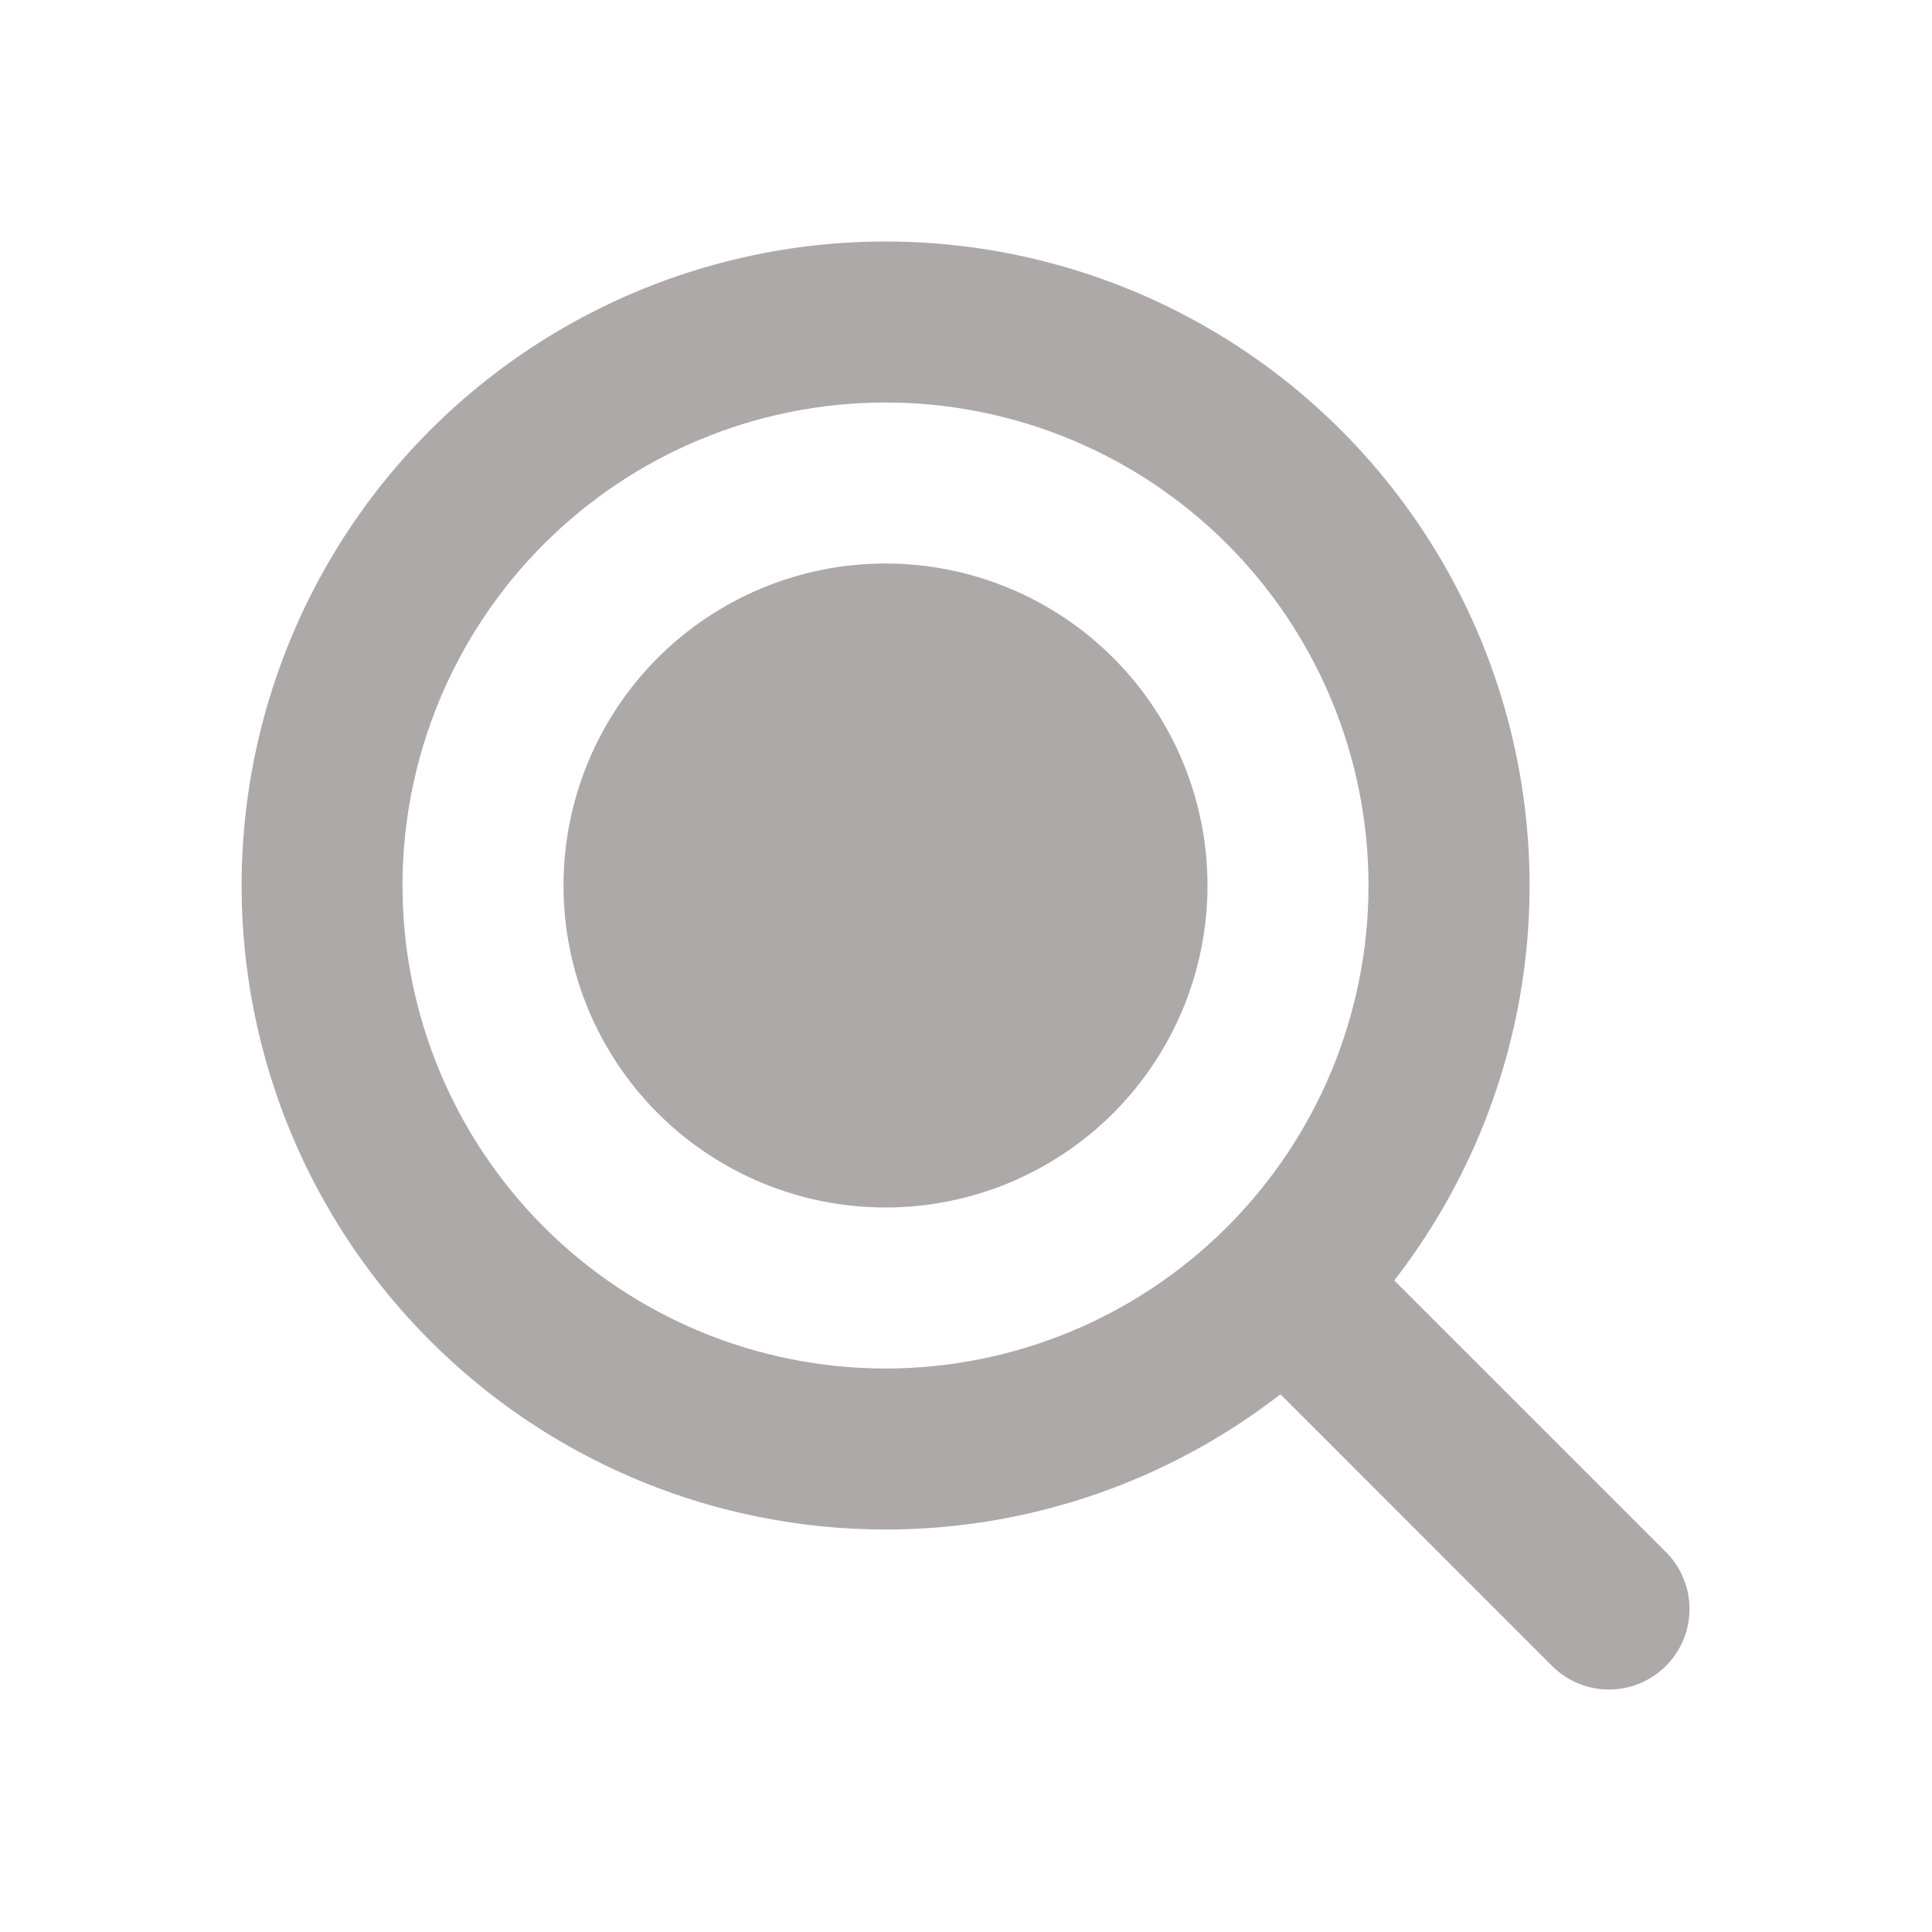 <svg width="36" height="36" viewBox="0 0 36 36" fill="none" xmlns="http://www.w3.org/2000/svg">
<path fill-rule="evenodd" clip-rule="evenodd" d="M7.5 16.5C7.5 15.318 7.733 14.148 8.185 13.056C8.637 11.964 9.3 10.972 10.136 10.136C10.972 9.3 11.964 8.637 13.056 8.185C14.148 7.733 15.318 7.5 16.5 7.5C17.682 7.5 18.852 7.733 19.944 8.185C21.036 8.637 22.028 9.3 22.864 10.136C23.7 10.972 24.363 11.964 24.815 13.056C25.267 14.148 25.5 15.318 25.5 16.5C25.5 18.887 24.552 21.176 22.864 22.864C21.176 24.552 18.887 25.5 16.5 25.5C14.113 25.5 11.824 24.552 10.136 22.864C8.448 21.176 7.5 18.887 7.5 16.5ZM16.5 4.5C14.59 4.5 12.708 4.956 11.01 5.83C9.312 6.704 7.847 7.971 6.737 9.525C5.627 11.079 4.904 12.875 4.628 14.765C4.352 16.654 4.531 18.583 5.149 20.389C5.768 22.196 6.81 23.829 8.187 25.152C9.563 26.475 11.236 27.451 13.066 27.998C14.896 28.544 16.83 28.647 18.707 28.296C20.584 27.945 22.35 27.151 23.859 25.98L28.939 31.061C29.222 31.334 29.601 31.485 29.995 31.482C30.388 31.478 30.764 31.32 31.042 31.042C31.32 30.764 31.478 30.388 31.482 29.995C31.485 29.601 31.334 29.222 31.061 28.939L25.98 23.859C27.357 22.085 28.209 19.96 28.439 17.727C28.668 15.493 28.266 13.239 27.279 11.223C26.291 9.206 24.757 7.506 22.852 6.318C20.946 5.13 18.746 4.5 16.5 4.5ZM16.5 22.5C18.091 22.5 19.617 21.868 20.743 20.743C21.868 19.617 22.5 18.091 22.5 16.5C22.5 14.909 21.868 13.383 20.743 12.257C19.617 11.132 18.091 10.5 16.5 10.5C14.909 10.5 13.383 11.132 12.257 12.257C11.132 13.383 10.5 14.909 10.5 16.5C10.5 18.091 11.132 19.617 12.257 20.743C13.383 21.868 14.909 22.5 16.5 22.5Z" fill="#ADA9A9"/>
</svg>
